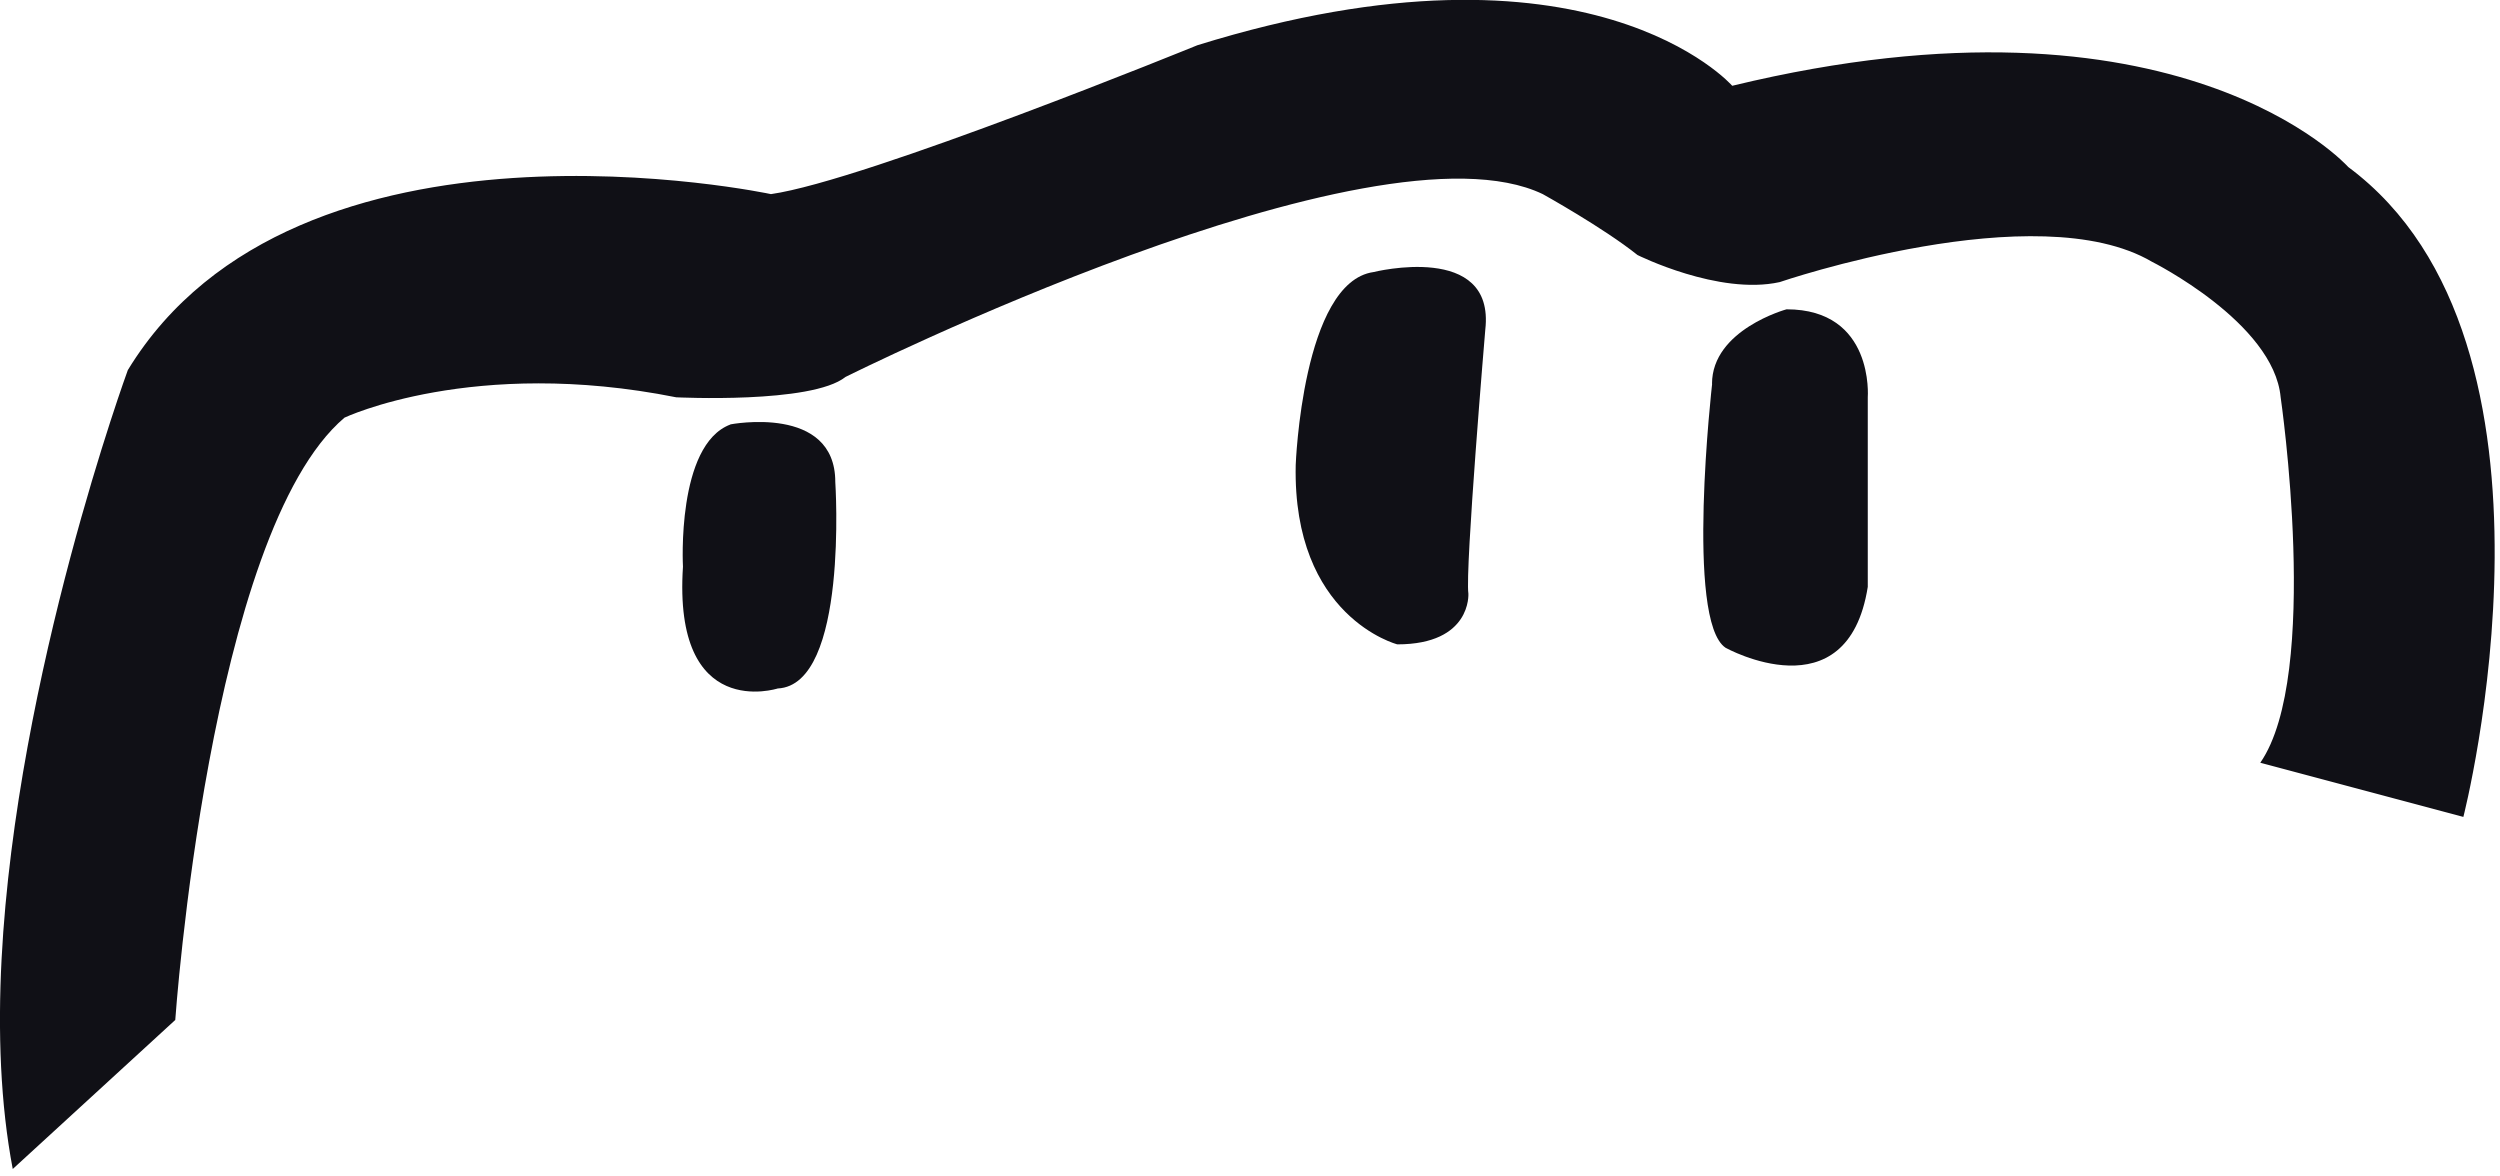<svg width="204" height="96" viewBox="0 0 204 96" fill="none" xmlns="http://www.w3.org/2000/svg">
<g clip-path="url(#clip0_82_429)">
<path d="M139.71 31.32C139.71 31.32 137.5 50.66 140.81 52.86C140.81 52.86 150.75 58.38 152.41 47.89V32.42C152.41 32.42 152.96 25.24 145.78 25.24C145.78 25.24 139.7 26.9 139.7 31.32H139.71Z" fill="#101016"/>
<path d="M121.2 26.9C121.2 26.9 119.54 46.51 119.82 48.44C119.82 48.44 120.1 52.58 114.02 52.58C114.02 52.58 105.46 50.37 105.73 37.94C105.73 37.94 106.28 23.02 112.08 22.2C112.08 22.2 122.02 19.71 121.2 26.9Z" fill="#101016"/>
<path d="M59.6 34.63C59.6 34.63 68.16 32.97 68.16 39.33C68.16 39.33 69.26 55.9 63.46 56.18C63.46 56.18 54.9 58.94 55.73 46.24C55.73 46.24 55.18 36.3 59.6 34.64V34.63Z" fill="#101016"/>
<path d="M14.3 83.25C14.3 83.25 17.06 43.47 28.11 34.08C28.11 34.08 38.61 29.11 55.18 32.42C55.18 32.42 66.23 32.97 68.99 30.76C68.99 30.76 112.08 9.22 125.89 15.84C125.89 15.84 130.86 18.6 133.62 20.81C133.62 20.81 140.25 24.12 145.22 23.02C145.22 23.02 166.21 15.84 175.6 21.36C175.6 21.36 185.54 26.33 186.1 32.41C186.1 32.41 189.41 55.06 184.44 62.24L201.01 66.66C201.01 66.66 210.95 27.99 191.62 13.63C191.62 13.63 177.81 -1.84 141.35 7C141.35 7 129.75 -6.26 97.71 3.69C97.71 3.69 70.64 14.74 62.91 15.84C62.91 15.84 24.24 7.55 10.43 30.2C10.43 30.2 1.34 55.02 0.13 78.24C-0.18 84.21 0.03 90.08 1.04 95.39L5.97 90.87L10.07 87.11L14.29 83.24L14.3 83.25Z" fill="#101016"/>
</g>
<defs>
<clipPath id="clip0_82_429">
<rect width="203.58" height="95.4" fill="white"/>
</clipPath>
</defs>
</svg>
